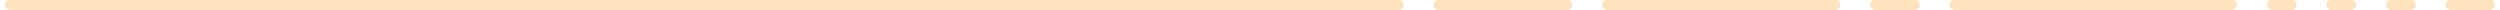 <svg width="252" height="1" viewBox="0 0 252 1" fill="none" xmlns="http://www.w3.org/2000/svg">
<path fill-rule="evenodd" clip-rule="evenodd" d="M0.5 0.5C0.5 0.224 0.724 0 1 0H141C141.276 0 141.5 0.224 141.5 0.5C141.5 0.776 141.276 1 141 1H1C0.724 1 0.5 0.776 0.5 0.5ZM144.5 0.5C144.5 0.224 144.724 0 145 0H158C158.276 0 158.5 0.224 158.5 0.5C158.5 0.776 158.276 1 158 1L145 1C144.724 1 144.5 0.776 144.5 0.5ZM162 0C161.724 0 161.5 0.224 161.5 0.5C161.5 0.776 161.724 1 162 1H185C185.276 1 185.5 0.776 185.5 0.5C185.5 0.224 185.276 0 185 0H162ZM188.5 0.5C188.5 0.224 188.724 0 189 0H193C193.276 0 193.5 0.224 193.5 0.5C193.5 0.776 193.276 1 193 1H189C188.724 1 188.5 0.776 188.5 0.5ZM197 0C196.724 0 196.5 0.224 196.5 0.5C196.5 0.776 196.724 1 197 1H225C225.276 1 225.5 0.776 225.5 0.5C225.5 0.224 225.276 0 225 0H197ZM228.5 0.5C228.5 0.224 228.724 0 229 0H231C231.276 0 231.5 0.224 231.5 0.5C231.5 0.776 231.276 1 231 1H229C228.724 1 228.5 0.776 228.5 0.5ZM235 0C234.724 0 234.5 0.224 234.5 0.5C234.5 0.776 234.724 1 235 1H237C237.276 1 237.5 0.776 237.5 0.5C237.5 0.224 237.276 0 237 0H235ZM240.5 0.5C240.5 0.224 240.724 0 241 0H243C243.276 0 243.5 0.224 243.5 0.5C243.5 0.776 243.276 1 243 1H241C240.724 1 240.5 0.776 240.5 0.5ZM247 0C246.724 0 246.5 0.224 246.5 0.5C246.5 0.776 246.724 1 247 1H251C251.276 1 251.5 0.776 251.5 0.5C251.5 0.224 251.276 0 251 0H247Z" fill="#FFE3BC"/>
</svg>
